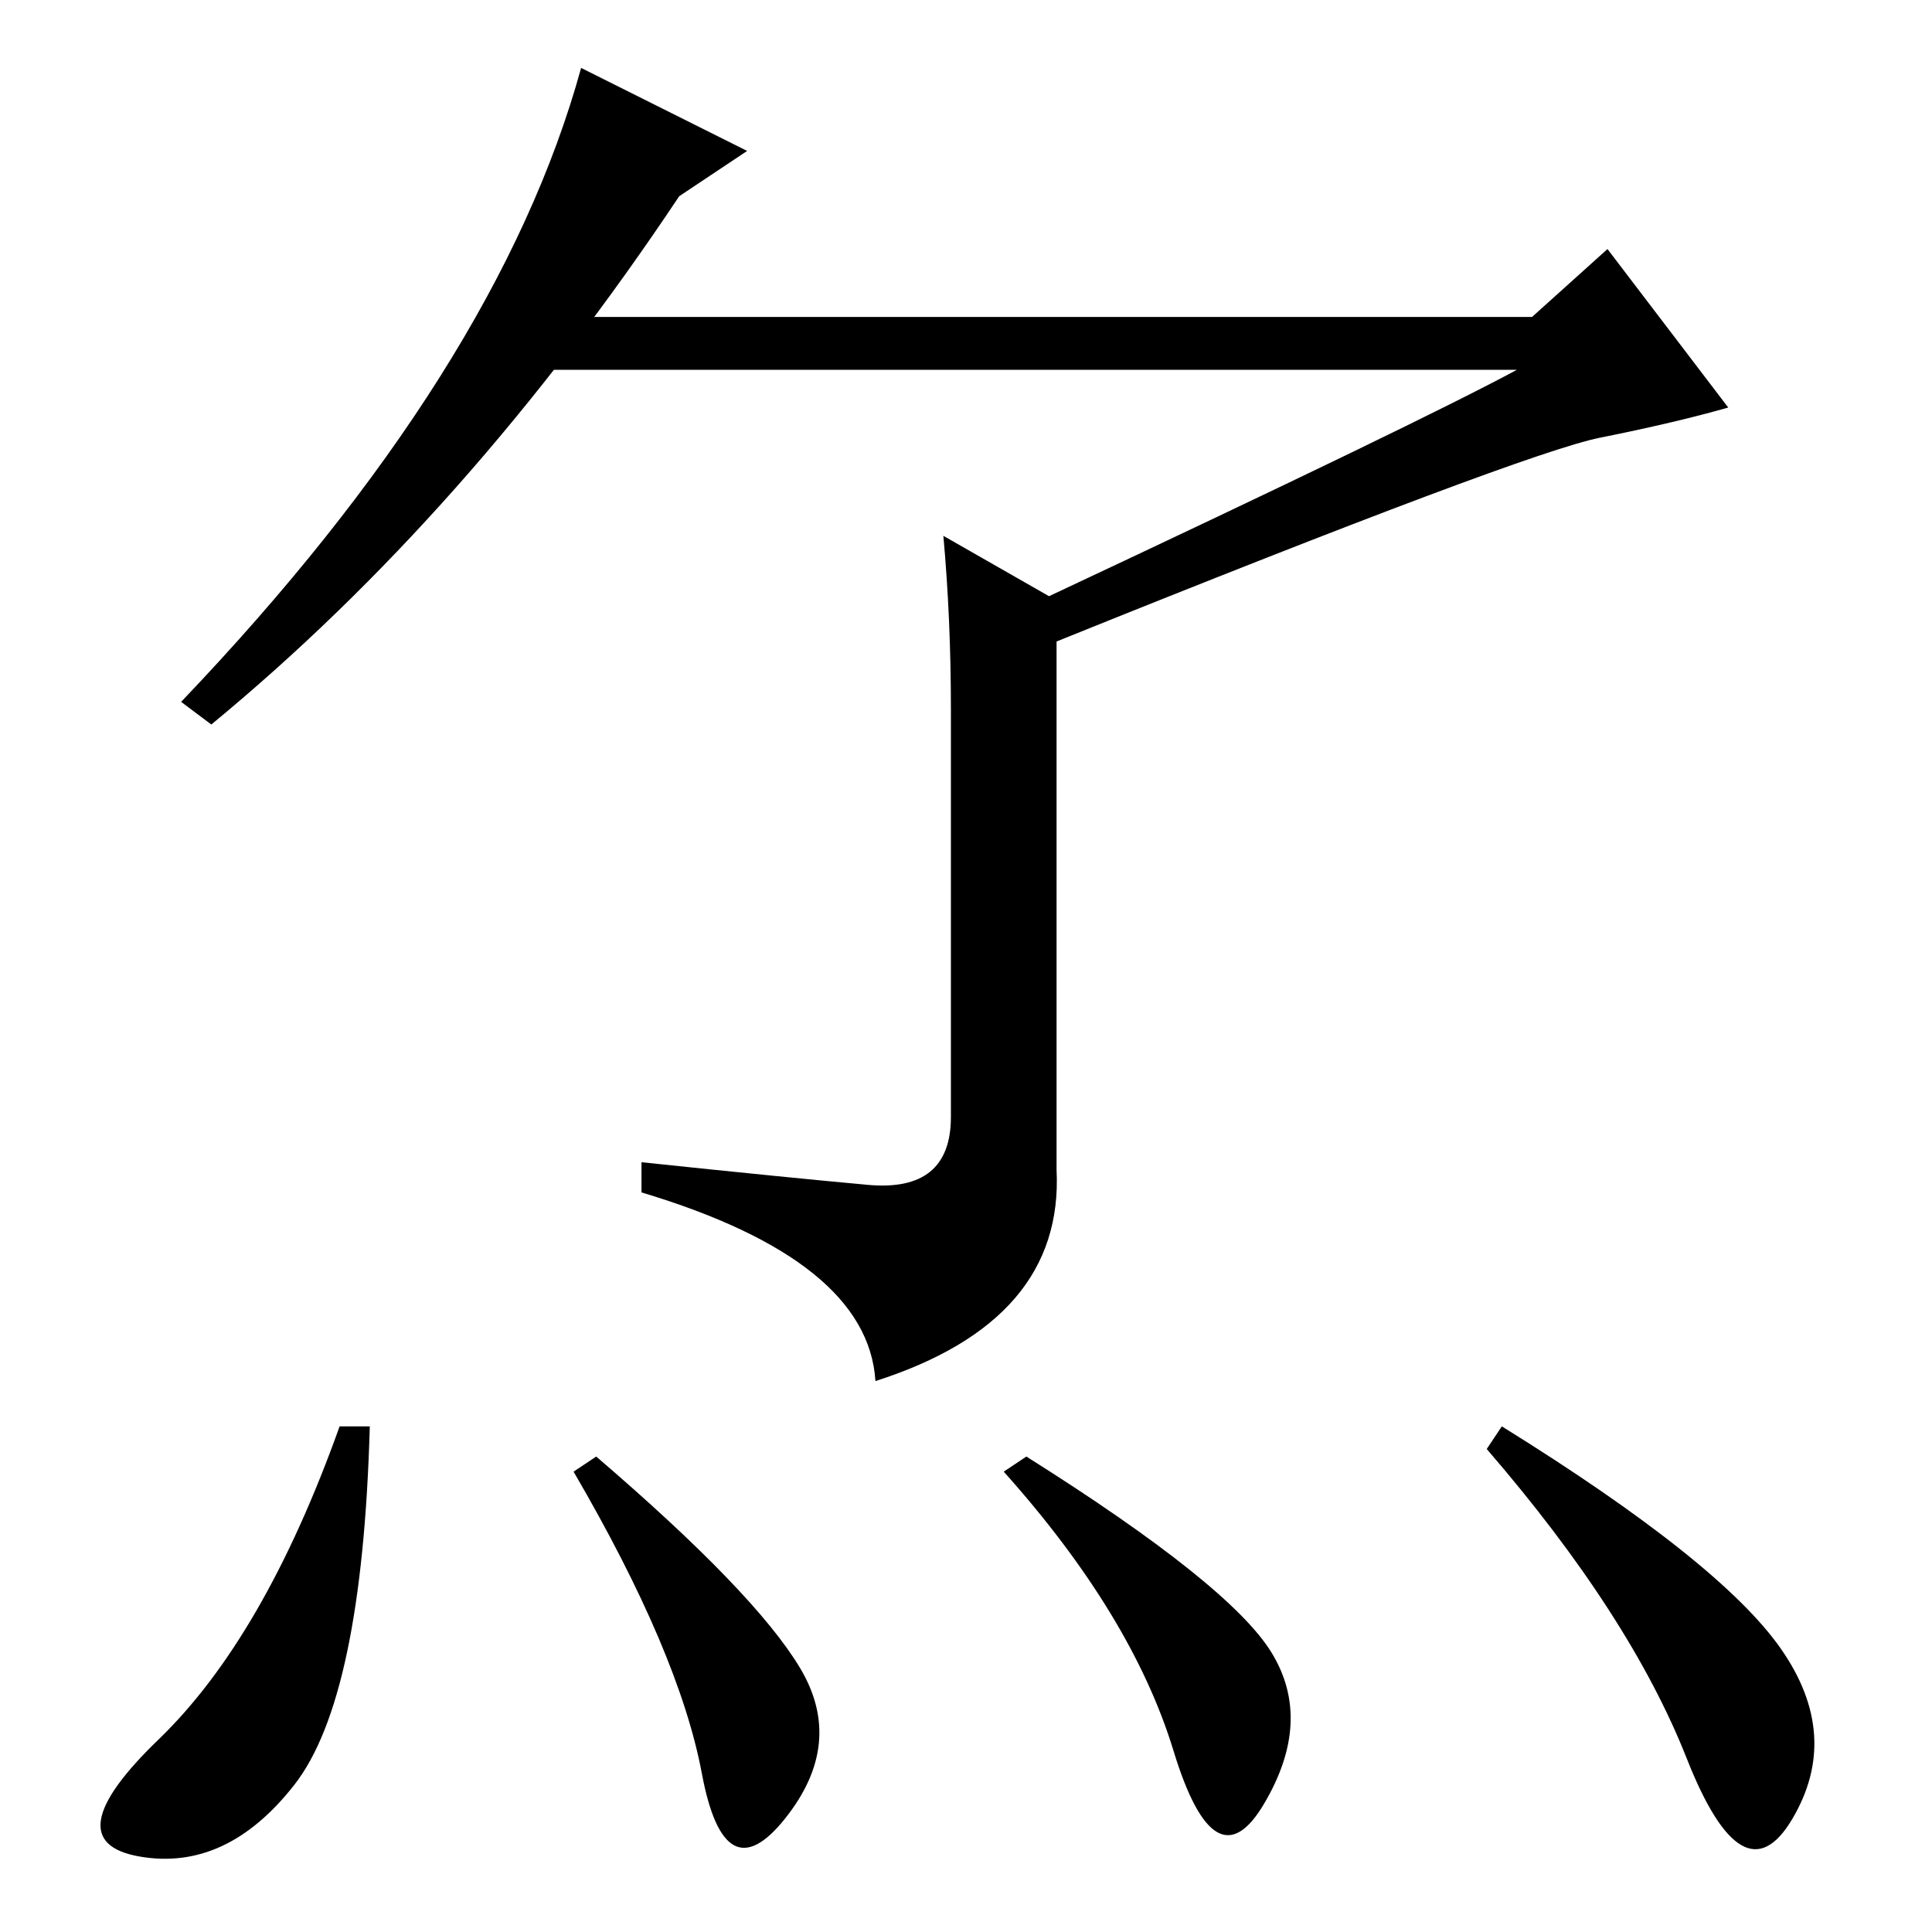 <?xml version="1.0" standalone="no"?>
<!DOCTYPE svg PUBLIC "-//W3C//DTD SVG 1.1//EN" "http://www.w3.org/Graphics/SVG/1.1/DTD/svg11.dtd" >
<svg xmlns="http://www.w3.org/2000/svg" xmlns:xlink="http://www.w3.org/1999/xlink" version="1.1" viewBox="0 -36 256 256">
  <g transform="matrix(1 0 0 -1 0 220)">
   <path fill="currentColor"
d="M201 207h-92h-38l3 7h129l10 9l16 -21q-7 -2 -17 -4t-72 -27v-70q1 -20 -24 -28q-1 16 -31 25v4q19 -2 30 -3t11 9v54q0 12 -1 23l14 -8q49 23 62 30zM90 230q-28 -42 -62 -70l-4 3q42 44 53 84l22 -11zM39 19.5q-9 -11.5 -20.5 -9.5t2.5 15.5t24 41.5h4
q-1 -36 -10 -47.5zM106 35q6 -10 -2 -20t-11 6t-17 40l3 2q21 -18 27 -28zM168.5 37q5.5 -9 -1 -20t-12 7t-22.5 37l3 2q27 -17 32.5 -26zM236 37.5q8 -11.5 1.5 -22.5t-14 8t-26.5 41l2 3q29 -18 37 -29.5z" />
  </g>

</svg>
